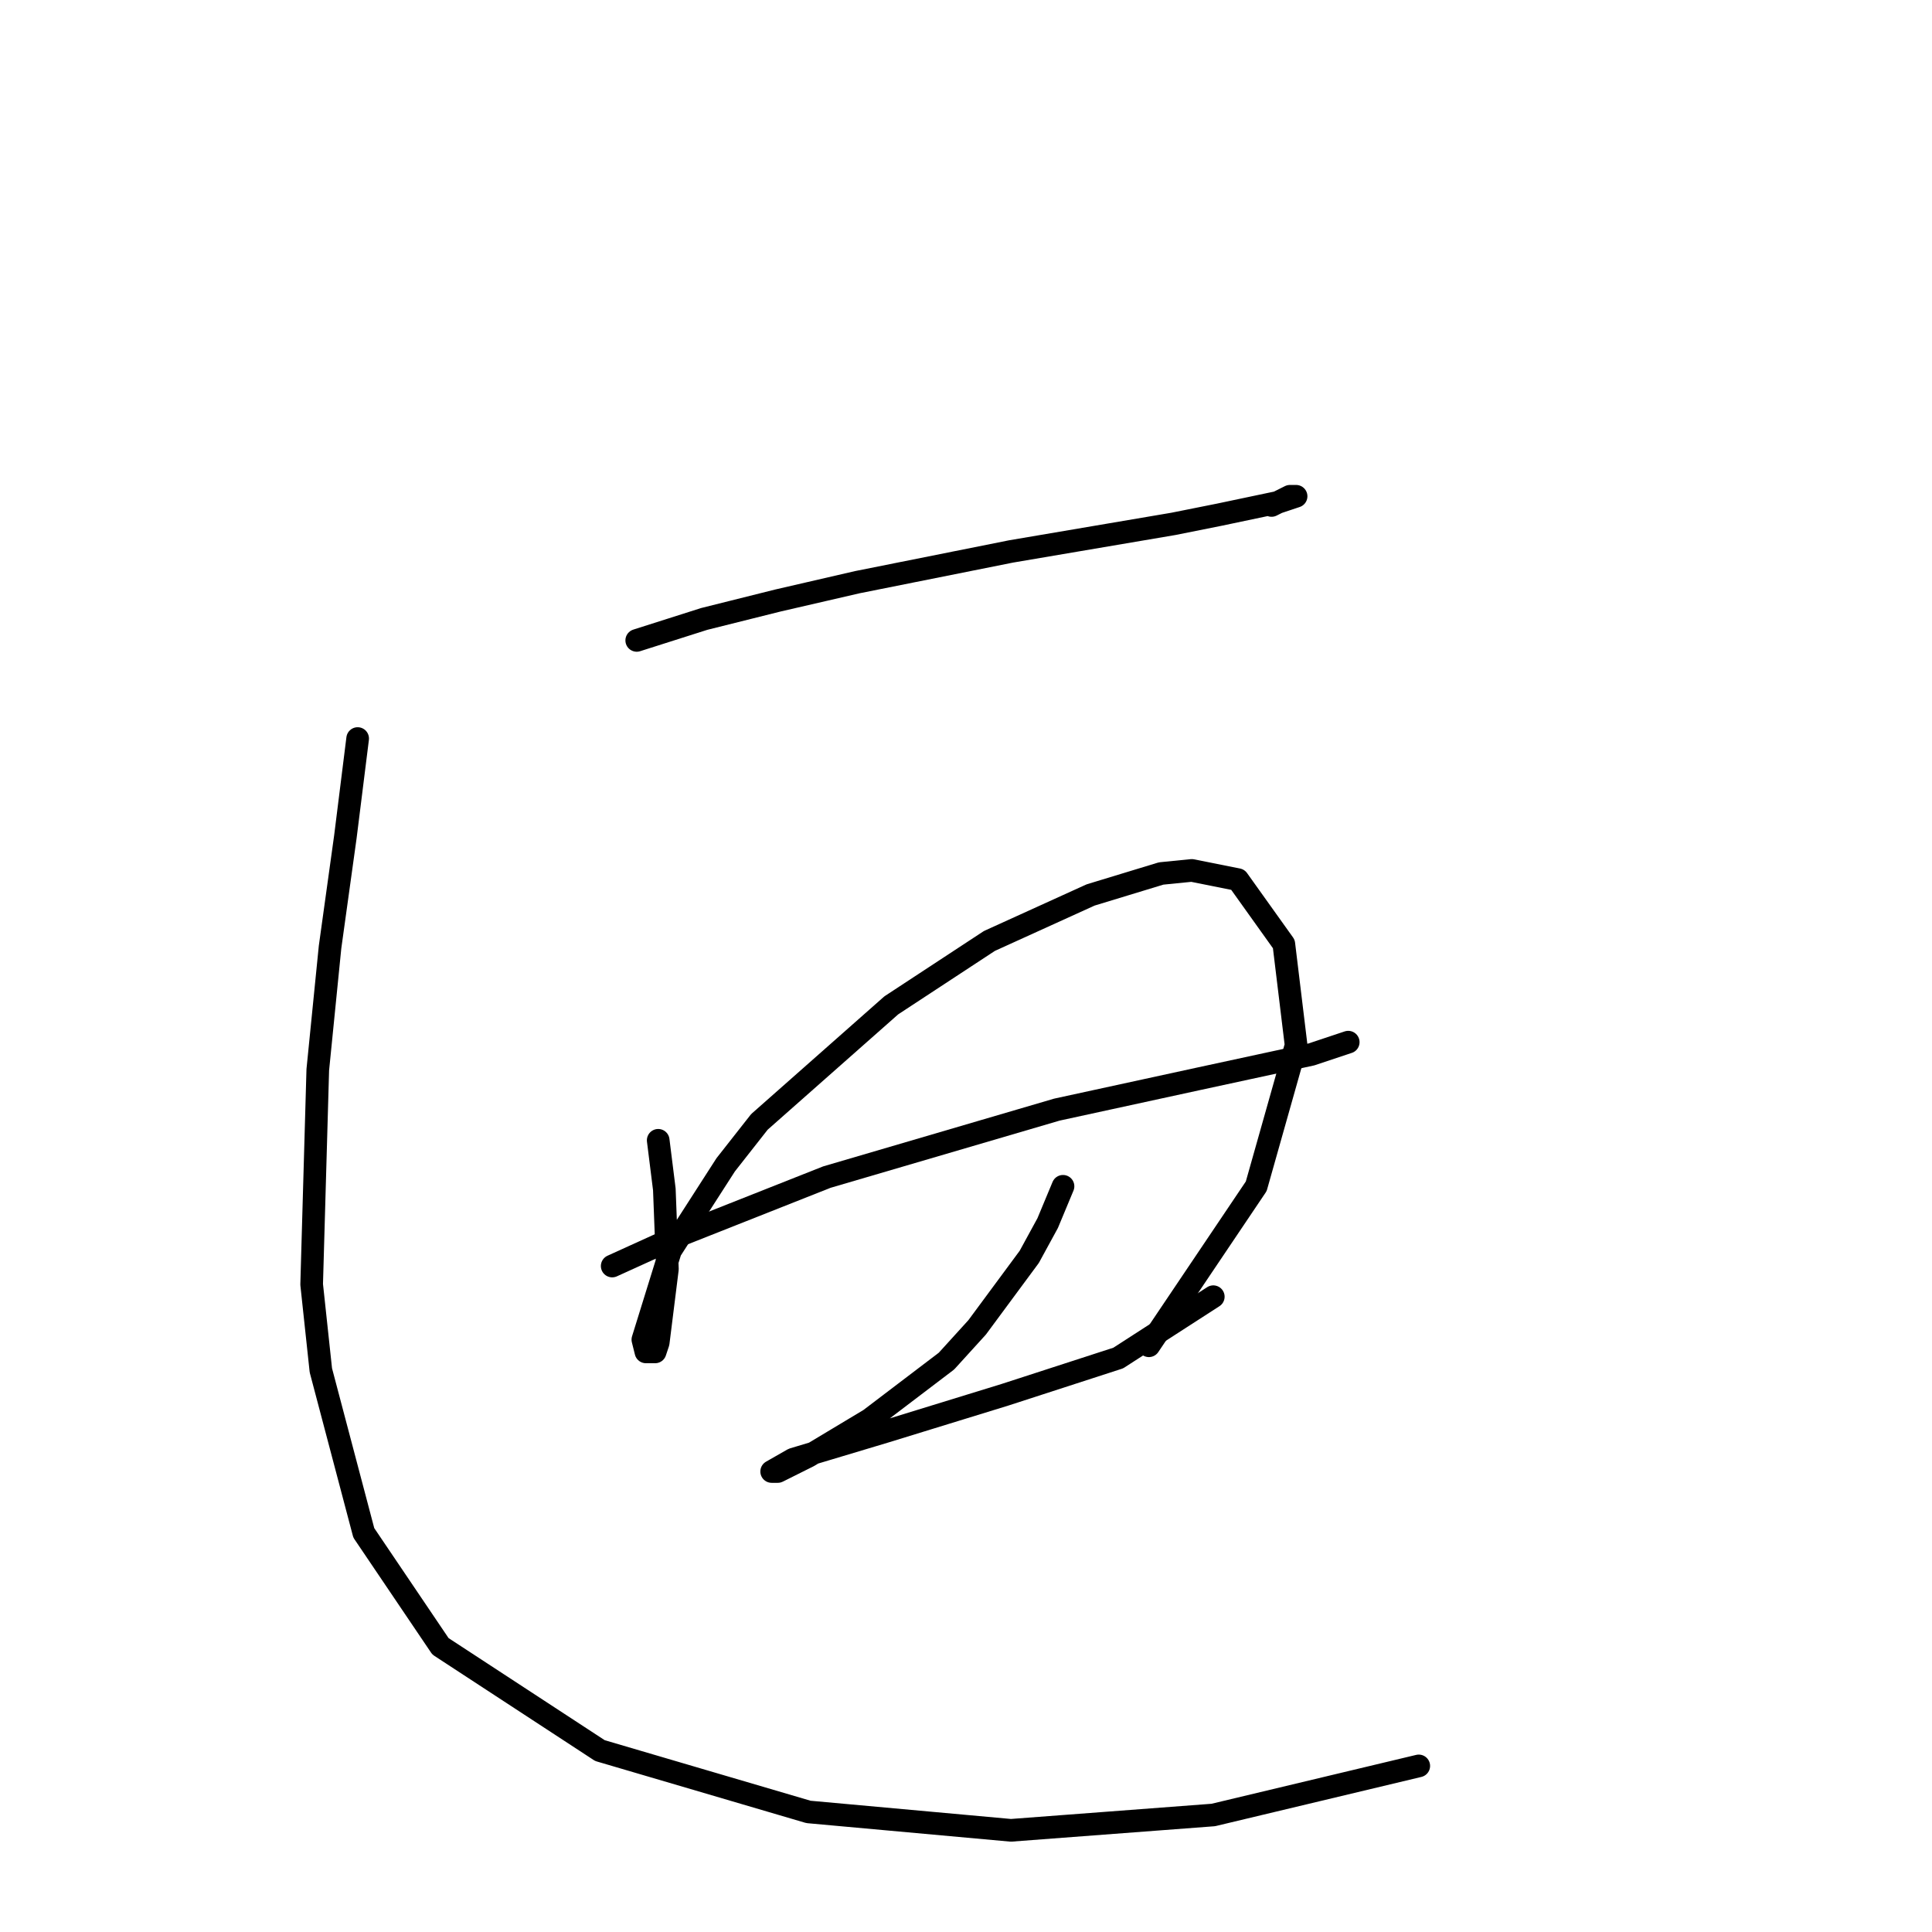 <?xml version="1.0" standalone="no"?>
    <svg width="256" height="256" xmlns="http://www.w3.org/2000/svg" version="1.1">
    <polyline stroke="black" stroke-width="3" stroke-linecap="round" fill="transparent" stroke-linejoin="round" points="84.37 84.857 93.31 82.013 103.063 79.574 113.629 77.136 133.947 73.073 155.484 69.415 161.58 68.196 169.301 66.571 171.739 65.758 170.926 65.758 168.488 66.977 168.488 66.977 " />
        <polyline stroke="black" stroke-width="3" stroke-linecap="round" fill="transparent" stroke-linejoin="round" points="87.215 151.095 88.028 157.597 88.434 168.162 87.215 177.915 86.809 179.134 85.589 179.134 85.183 177.509 88.84 165.724 96.155 154.346 100.625 148.657 118.099 133.215 131.102 124.681 144.513 118.586 153.859 115.741 157.923 115.335 164.018 116.554 170.114 125.087 171.739 138.497 166.456 157.19 152.234 178.321 152.234 178.321 " />
        <polyline stroke="black" stroke-width="3" stroke-linecap="round" fill="transparent" stroke-linejoin="round" points="81.119 167.756 90.06 163.692 109.565 155.971 140.042 147.031 158.735 142.967 173.771 139.717 178.647 138.091 178.647 138.091 " />
        <polyline stroke="black" stroke-width="3" stroke-linecap="round" fill="transparent" stroke-linejoin="round" points="140.855 157.19 138.823 162.067 136.385 166.537 129.477 175.883 125.413 180.353 115.254 188.074 107.127 192.951 103.063 194.982 102.25 194.982 105.095 193.357 117.286 189.7 133.134 184.823 148.17 179.947 160.767 171.819 160.767 171.819 " />
        <polyline stroke="black" stroke-width="3" stroke-linecap="round" fill="transparent" stroke-linejoin="round" points="47.391 97.861 45.766 110.865 43.734 125.494 42.108 141.748 41.296 170.194 42.515 181.572 48.204 203.11 58.363 218.145 79.494 231.962 107.127 240.089 133.947 242.527 160.767 240.495 187.994 233.993 187.994 233.993 " />
        </svg>